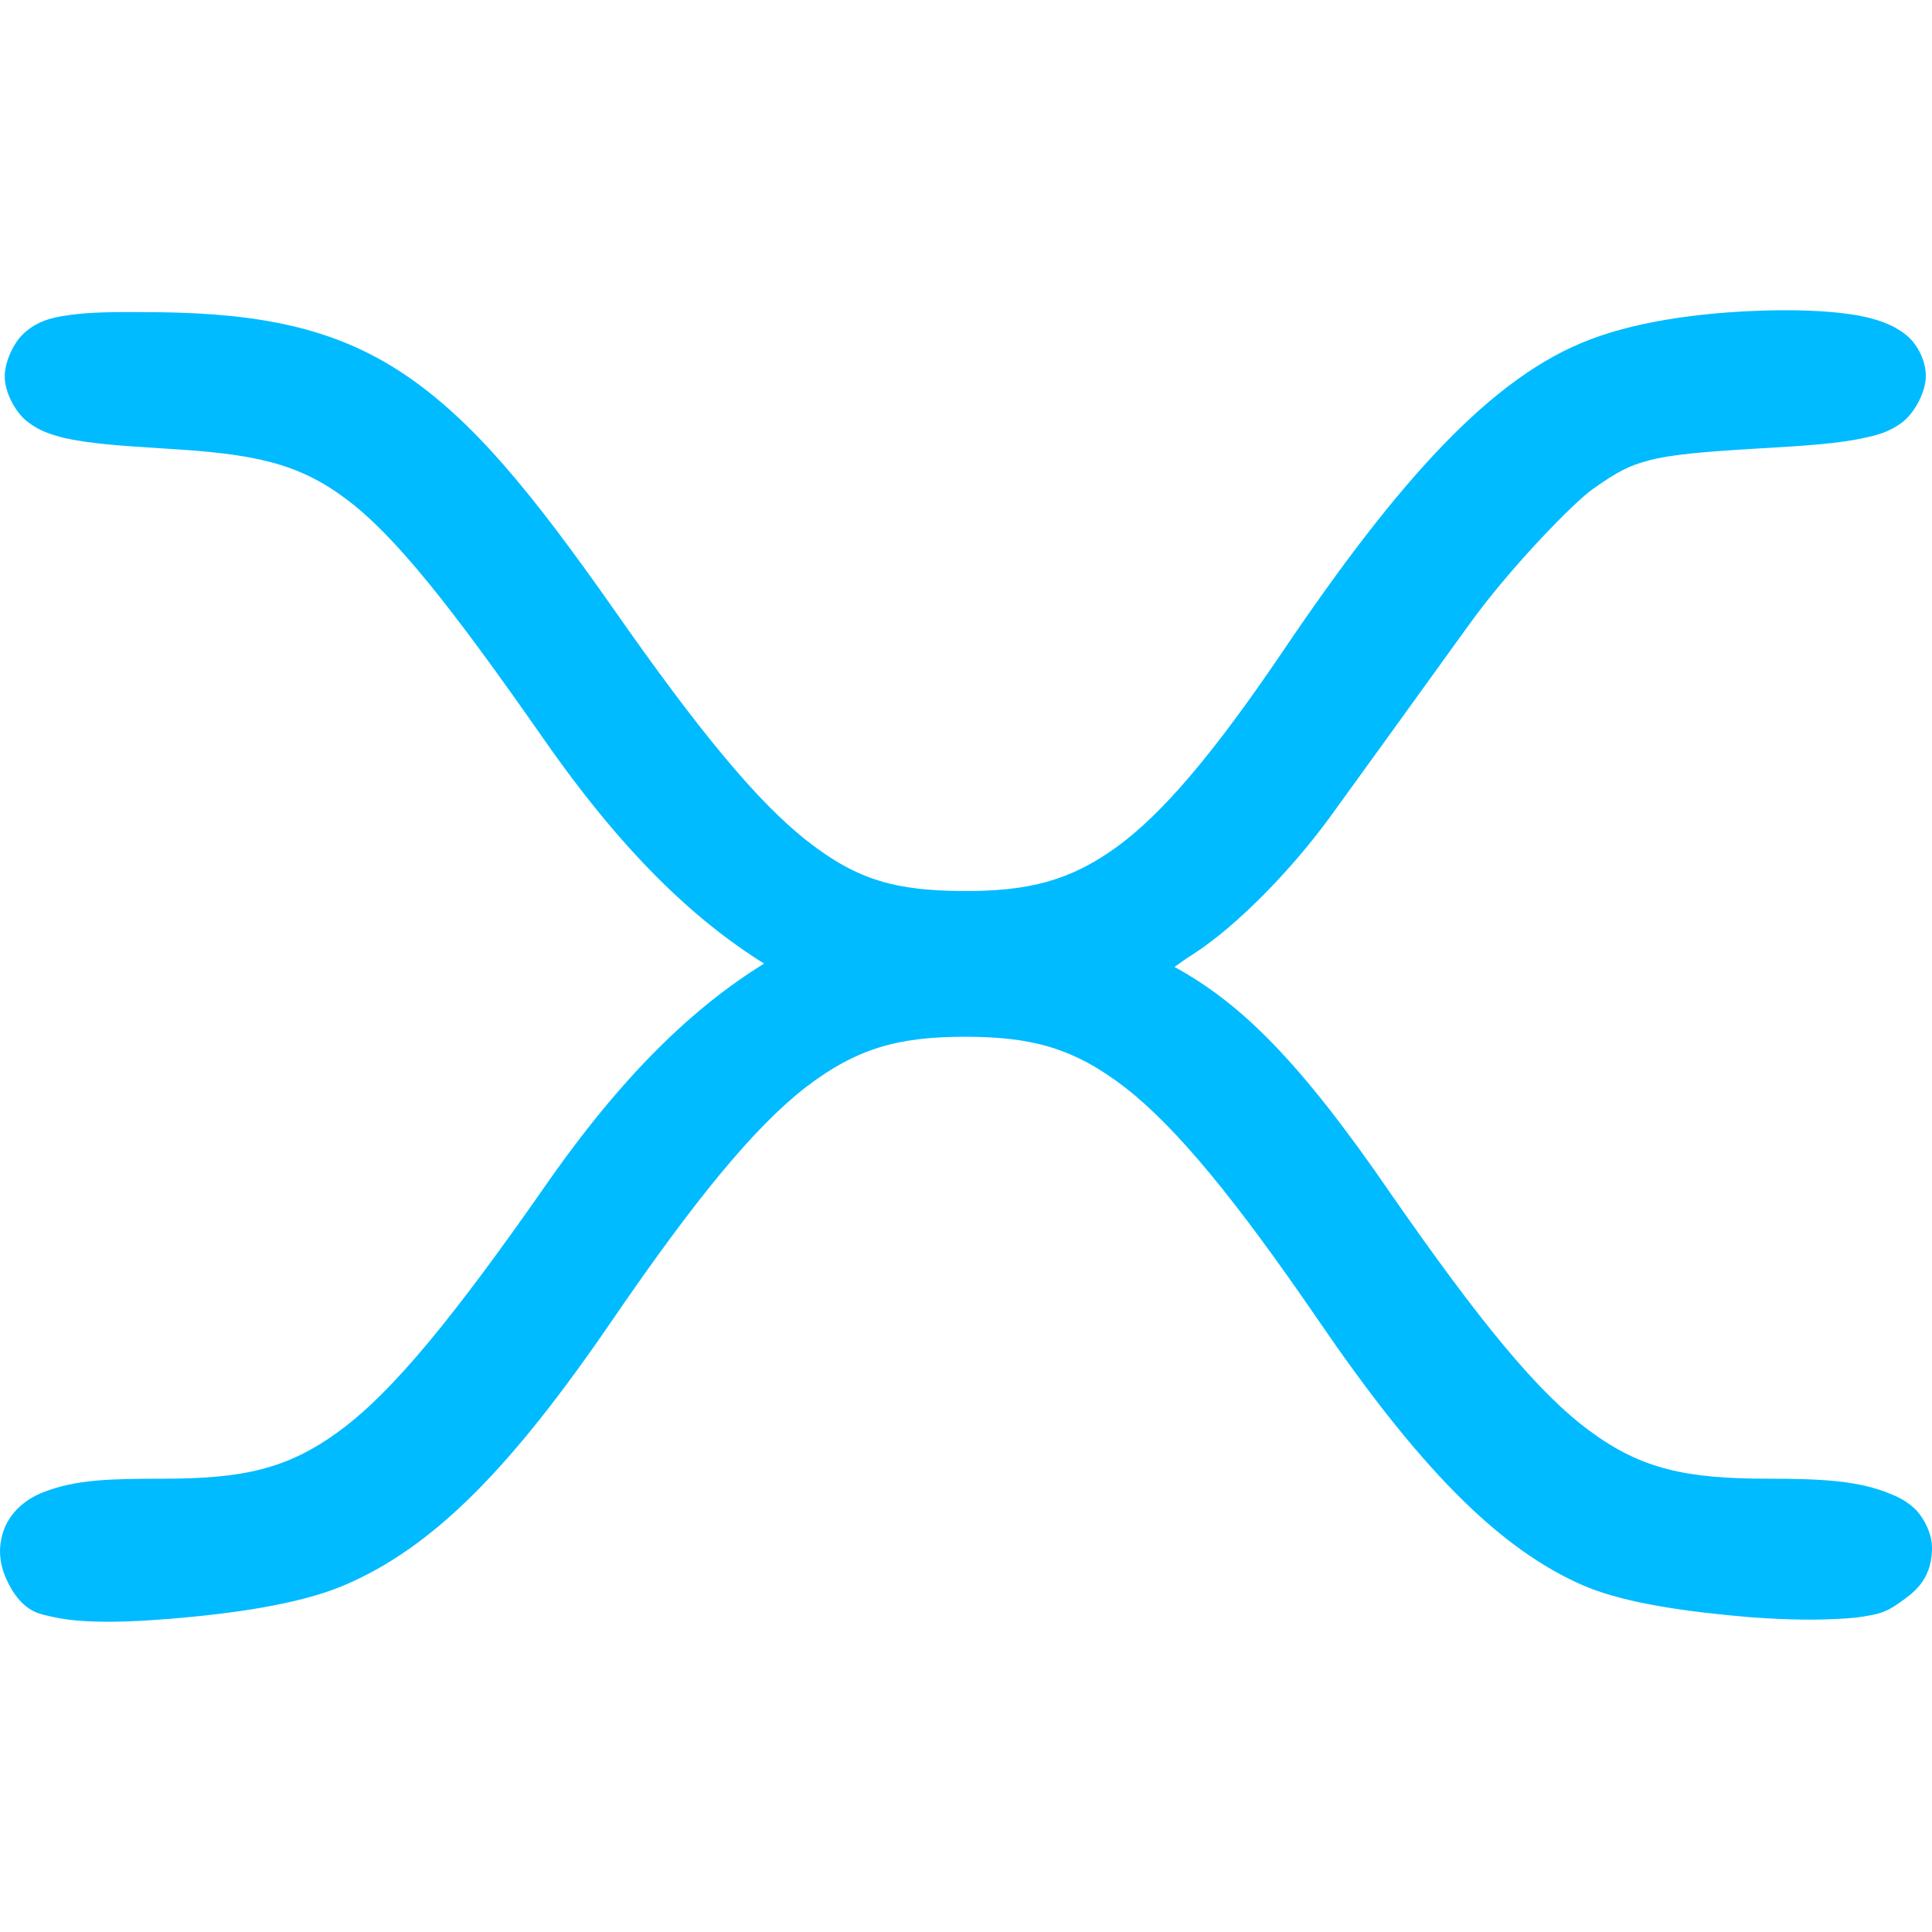 
<svg xmlns="http://www.w3.org/2000/svg" xmlns:xlink="http://www.w3.org/1999/xlink" width="16px" height="16px" viewBox="0 0 16 16" version="1.1">
<g id="surface1">
<path style=" stroke:none;fill-rule:nonzero;fill:#00bbff;fill-opacity:1;" d="M 14.699 2.57 C 14.184 2.578 13.602 2.645 13.168 2.812 C 12.359 3.117 11.586 3.969 10.621 5.398 C 10.055 6.234 9.629 6.738 9.246 7.016 C 8.863 7.293 8.516 7.383 7.969 7.379 C 7.426 7.375 7.105 7.293 6.691 6.969 C 6.277 6.648 5.785 6.051 5.078 5.039 C 4.406 4.082 3.914 3.477 3.34 3.094 C 2.766 2.711 2.141 2.598 1.336 2.586 C 0.957 2.582 0.723 2.582 0.523 2.617 C 0.426 2.633 0.324 2.656 0.219 2.742 C 0.109 2.828 0.039 3.004 0.039 3.117 C 0.039 3.246 0.125 3.414 0.227 3.492 C 0.332 3.574 0.426 3.598 0.523 3.625 C 0.727 3.672 0.977 3.691 1.367 3.715 C 2.102 3.758 2.465 3.832 2.867 4.133 C 3.27 4.434 3.734 5.02 4.492 6.105 C 5.152 7.055 5.746 7.617 6.328 7.98 C 5.746 8.34 5.156 8.898 4.508 9.832 C 3.758 10.906 3.254 11.523 2.82 11.844 C 2.383 12.168 2.012 12.246 1.344 12.246 C 0.91 12.246 0.625 12.254 0.367 12.355 C 0.238 12.402 0.074 12.512 0.02 12.707 C -0.035 12.902 0.035 13.059 0.102 13.172 C 0.227 13.367 0.348 13.367 0.438 13.391 C 0.527 13.41 0.621 13.422 0.719 13.426 C 0.922 13.438 1.16 13.426 1.414 13.406 C 1.926 13.363 2.465 13.289 2.84 13.133 C 3.594 12.816 4.242 12.145 5.07 10.934 C 5.75 9.941 6.242 9.34 6.668 9.008 C 7.094 8.68 7.441 8.586 7.992 8.586 C 8.547 8.586 8.895 8.68 9.32 9.008 C 9.746 9.34 10.238 9.941 10.918 10.934 C 11.73 12.121 12.402 12.832 13.137 13.141 C 13.48 13.281 13.977 13.348 14.469 13.391 C 14.711 13.41 14.949 13.418 15.152 13.41 C 15.25 13.406 15.344 13.402 15.434 13.387 C 15.52 13.371 15.598 13.367 15.719 13.281 C 15.836 13.199 15.992 13.098 16 12.836 C 16.004 12.707 15.938 12.582 15.871 12.508 C 15.801 12.438 15.73 12.402 15.664 12.375 C 15.398 12.262 15.09 12.246 14.641 12.246 C 13.969 12.246 13.594 12.168 13.168 11.852 C 12.738 11.539 12.246 10.934 11.516 9.883 C 10.762 8.785 10.277 8.309 9.727 8.008 C 9.777 7.973 9.812 7.945 9.875 7.906 C 10.246 7.668 10.695 7.203 11.012 6.77 C 11.297 6.375 11.816 5.66 12.164 5.176 C 12.488 4.723 13.027 4.164 13.195 4.047 C 13.395 3.906 13.492 3.855 13.66 3.812 C 13.832 3.766 14.094 3.742 14.547 3.715 C 14.973 3.691 15.238 3.672 15.445 3.625 C 15.551 3.602 15.645 3.578 15.75 3.5 C 15.855 3.422 15.949 3.246 15.949 3.113 C 15.949 3.004 15.898 2.898 15.844 2.832 C 15.789 2.766 15.73 2.734 15.684 2.707 C 15.582 2.656 15.492 2.633 15.391 2.613 C 15.191 2.578 14.953 2.566 14.699 2.57 Z M 14.699 2.57 "/>
</g>
</svg>
